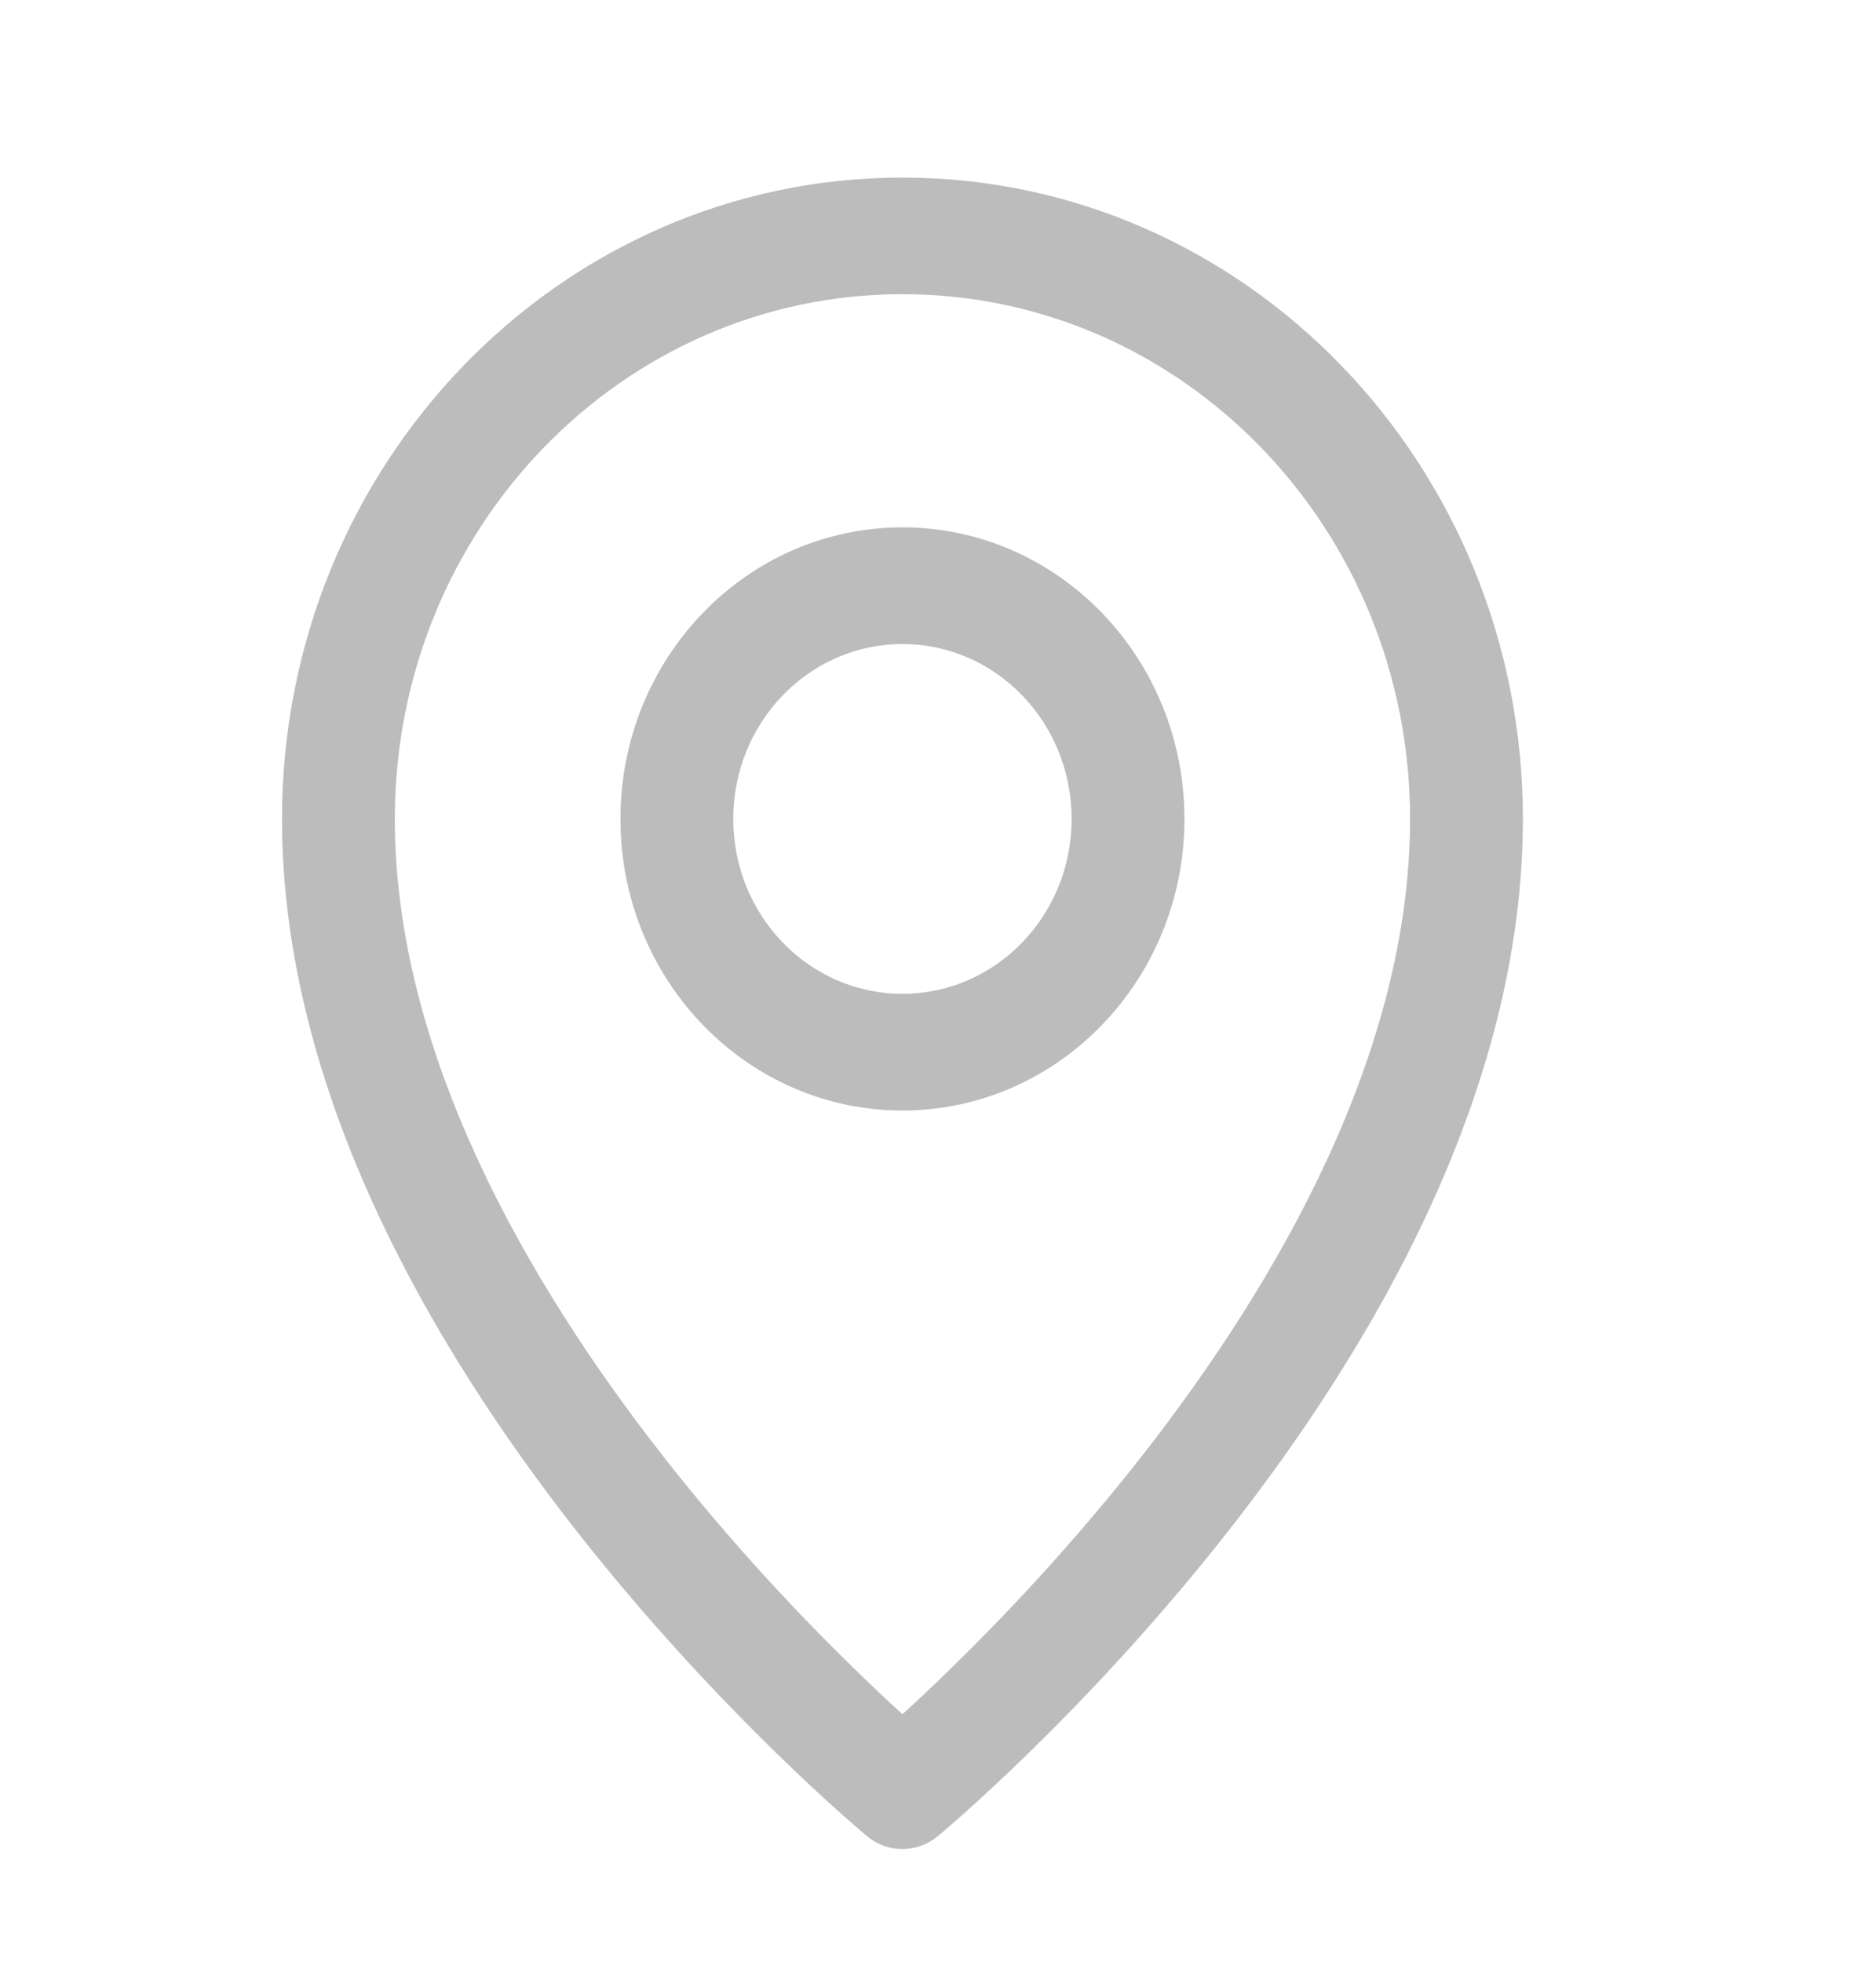 <svg width="22" height="23" viewBox="0 0 22 23" fill="none" xmlns="http://www.w3.org/2000/svg">
<path d="M3.307 9.602C3.307 5.448 6.565 2.082 10.583 2.082C14.601 2.082 17.859 5.448 17.859 9.602C17.859 12.806 16.083 15.81 14.404 17.951C13.554 19.034 12.706 19.925 12.071 20.545C11.752 20.856 11.486 21.1 11.299 21.267C11.205 21.35 11.131 21.415 11.079 21.459C11.053 21.481 11.033 21.498 11.019 21.51L11.003 21.523L10.998 21.527L10.997 21.529C10.997 21.529 10.996 21.529 10.583 20.995C10.17 21.529 10.169 21.529 10.169 21.529L10.168 21.527L10.163 21.523L10.146 21.51C10.132 21.498 10.112 21.481 10.086 21.459C10.035 21.415 9.961 21.35 9.867 21.267C9.679 21.1 9.413 20.856 9.095 20.545C8.46 19.925 7.612 19.034 6.762 17.951C5.083 15.81 3.307 12.806 3.307 9.602ZM10.583 20.995L10.169 21.529C10.411 21.729 10.755 21.729 10.996 21.529L10.583 20.995ZM10.583 20.098C10.741 19.955 10.937 19.771 11.162 19.551C11.767 18.961 12.572 18.114 13.376 17.09C15.004 15.014 16.536 12.322 16.536 9.602C16.536 6.203 13.871 3.449 10.583 3.449C7.295 3.449 4.63 6.203 4.63 9.602C4.63 12.322 6.161 15.014 7.79 17.09C8.593 18.114 9.399 18.961 10.004 19.551C10.229 19.771 10.425 19.955 10.583 20.098Z" fill="#BCBCBC"/>
<path d="M7.276 9.602C7.276 7.714 8.756 6.183 10.583 6.183C12.409 6.183 13.89 7.714 13.89 9.602C13.89 11.489 12.409 13.02 10.583 13.02C8.756 13.02 7.276 11.489 7.276 9.602ZM10.583 7.551C9.487 7.551 8.599 8.469 8.599 9.602C8.599 10.734 9.487 11.652 10.583 11.652C11.679 11.652 12.567 10.734 12.567 9.602C12.567 8.469 11.679 7.551 10.583 7.551Z" fill="#BCBCBC"/>
</svg>
